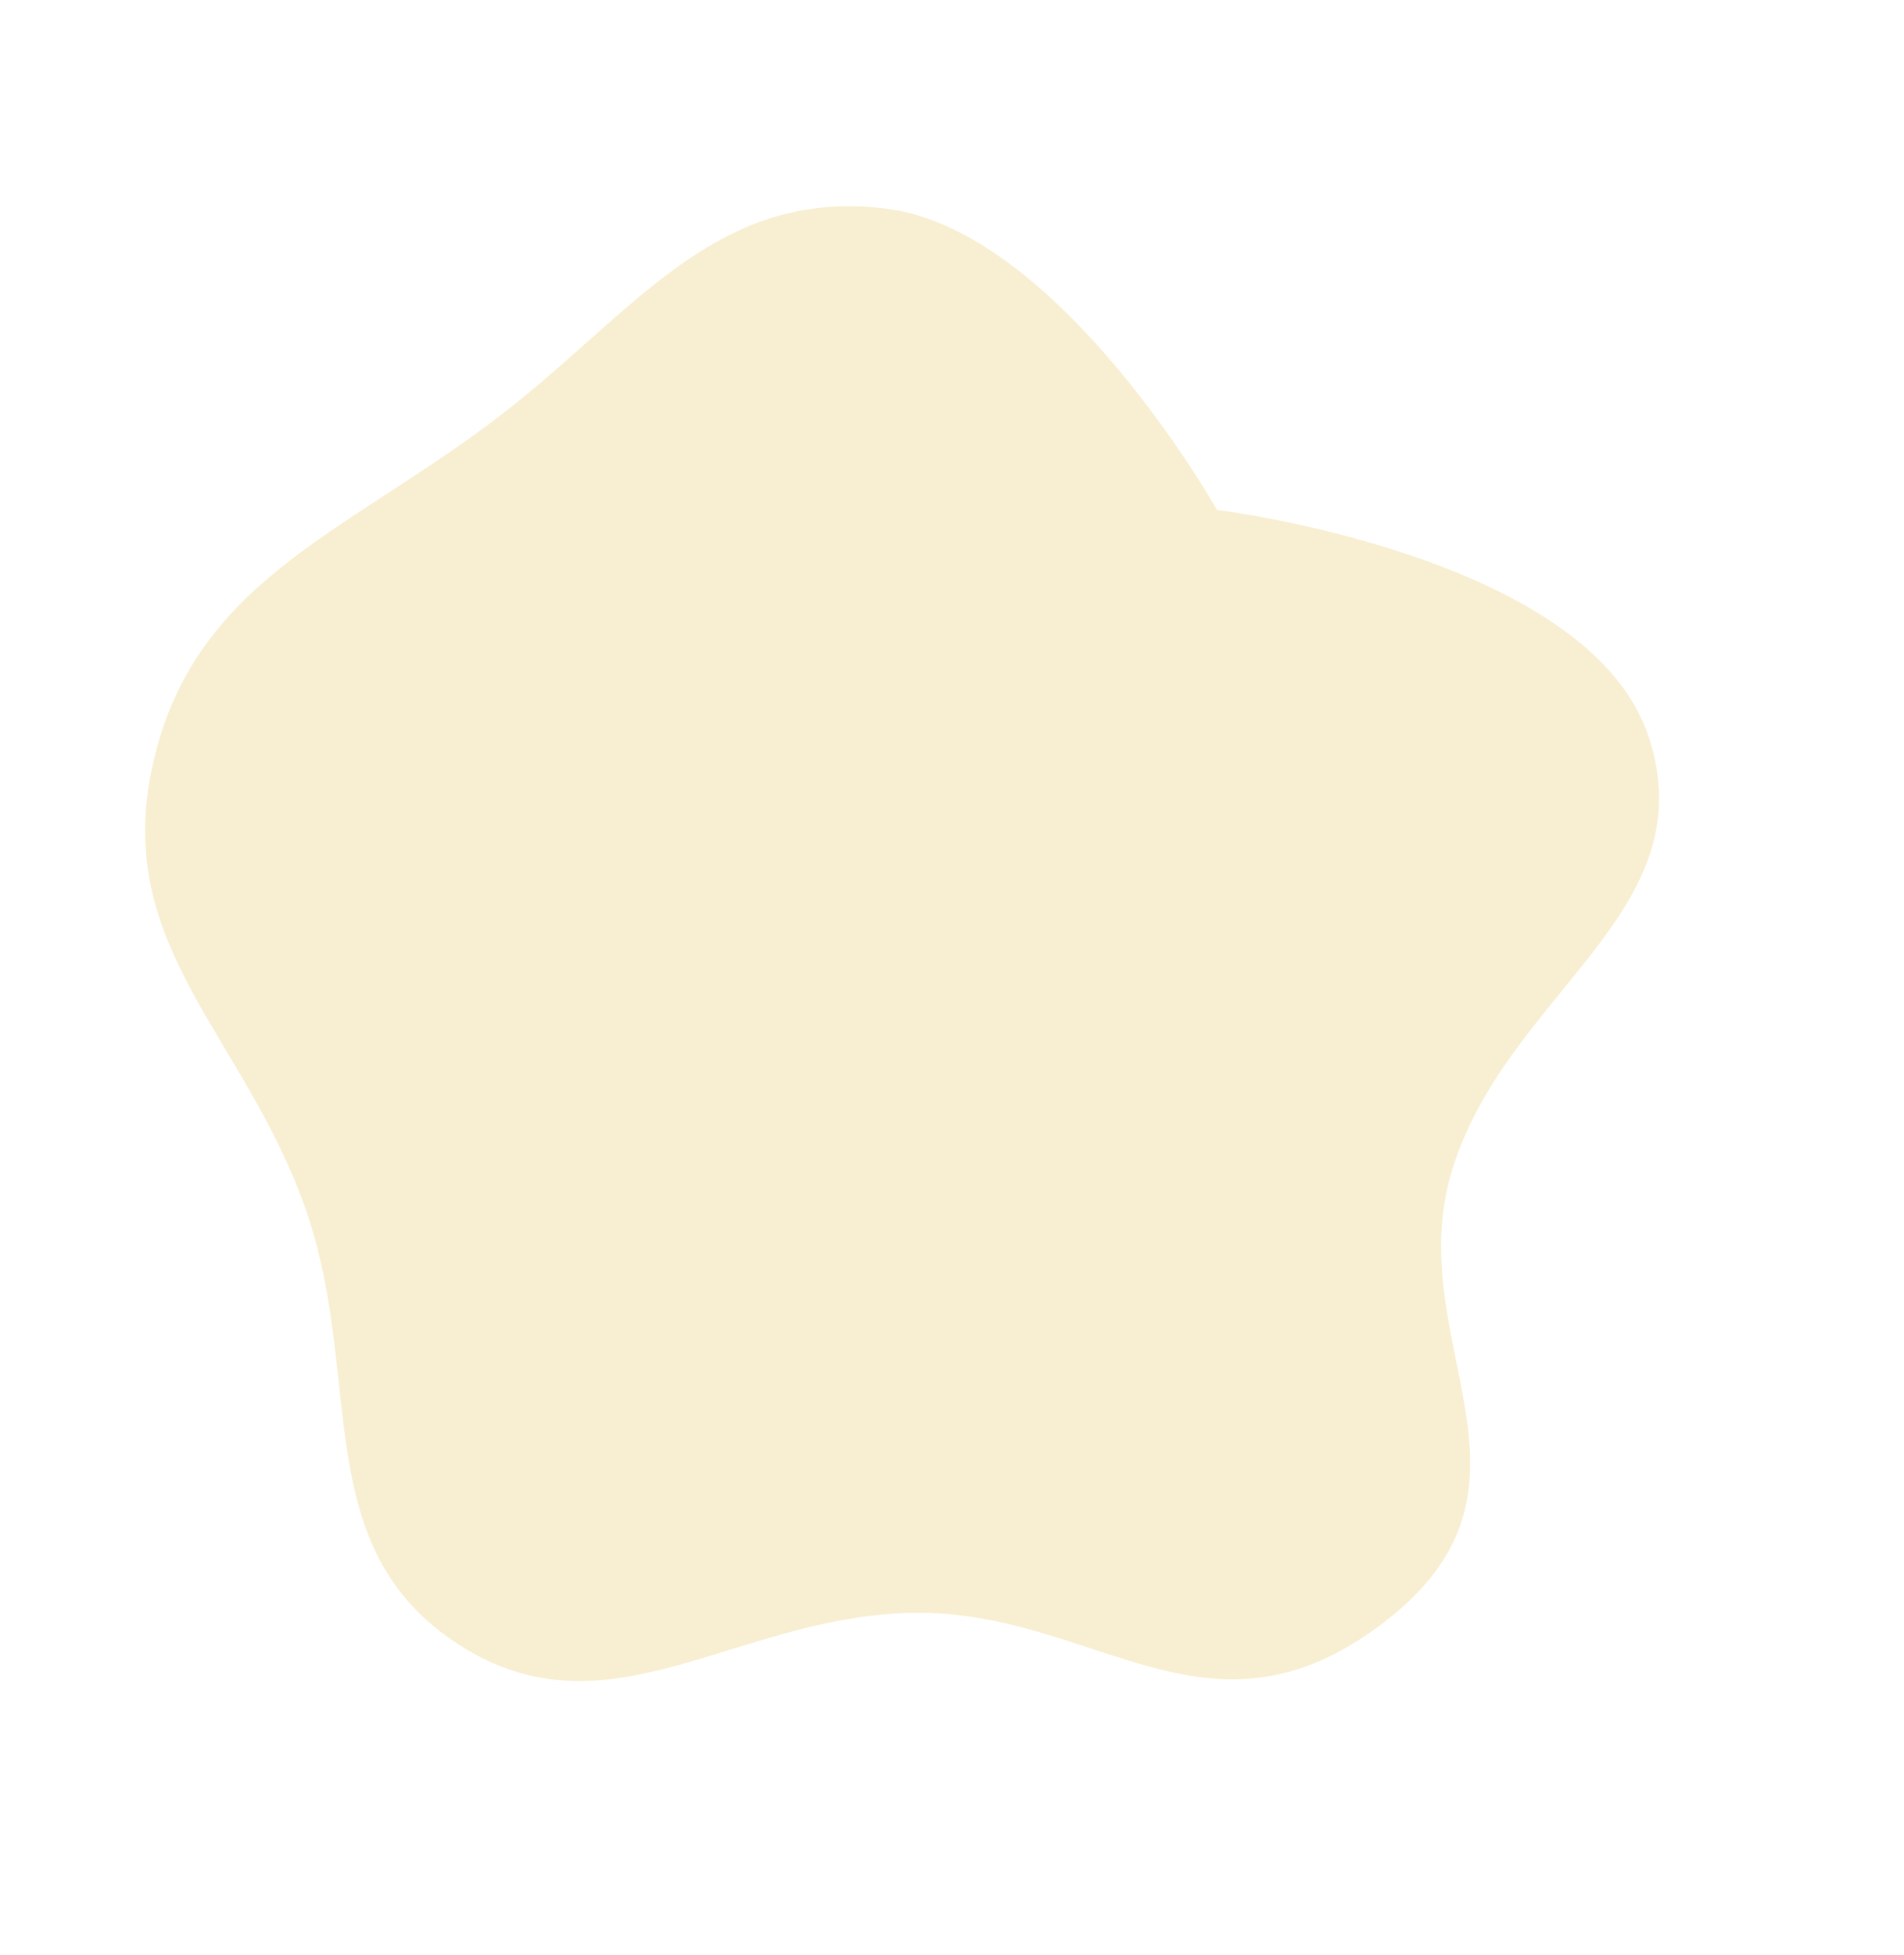 <svg width="188" height="193" viewBox="0 0 188 193" fill="none" xmlns="http://www.w3.org/2000/svg">
<path opacity="0.6" d="M162.719 72.525C168.736 90.102 148.41 98.069 143.264 115.914C138.426 132.69 154.161 146.736 136.649 160.134C119.137 173.532 108.08 158.717 89.779 159.202C72.379 159.662 59.965 171.768 45.32 162.343C30.311 152.685 36.063 136.062 30.132 119.222C24.201 102.382 11.371 93.588 14.945 76.1C18.698 57.742 33.412 52.962 48.415 41.755C62.323 31.367 70.274 18.445 87.502 20.59C104.61 22.72 120.164 50.326 120.164 50.326C120.164 50.326 156.646 54.784 162.719 72.525Z" fill="#F3E4B4"/>
</svg>
